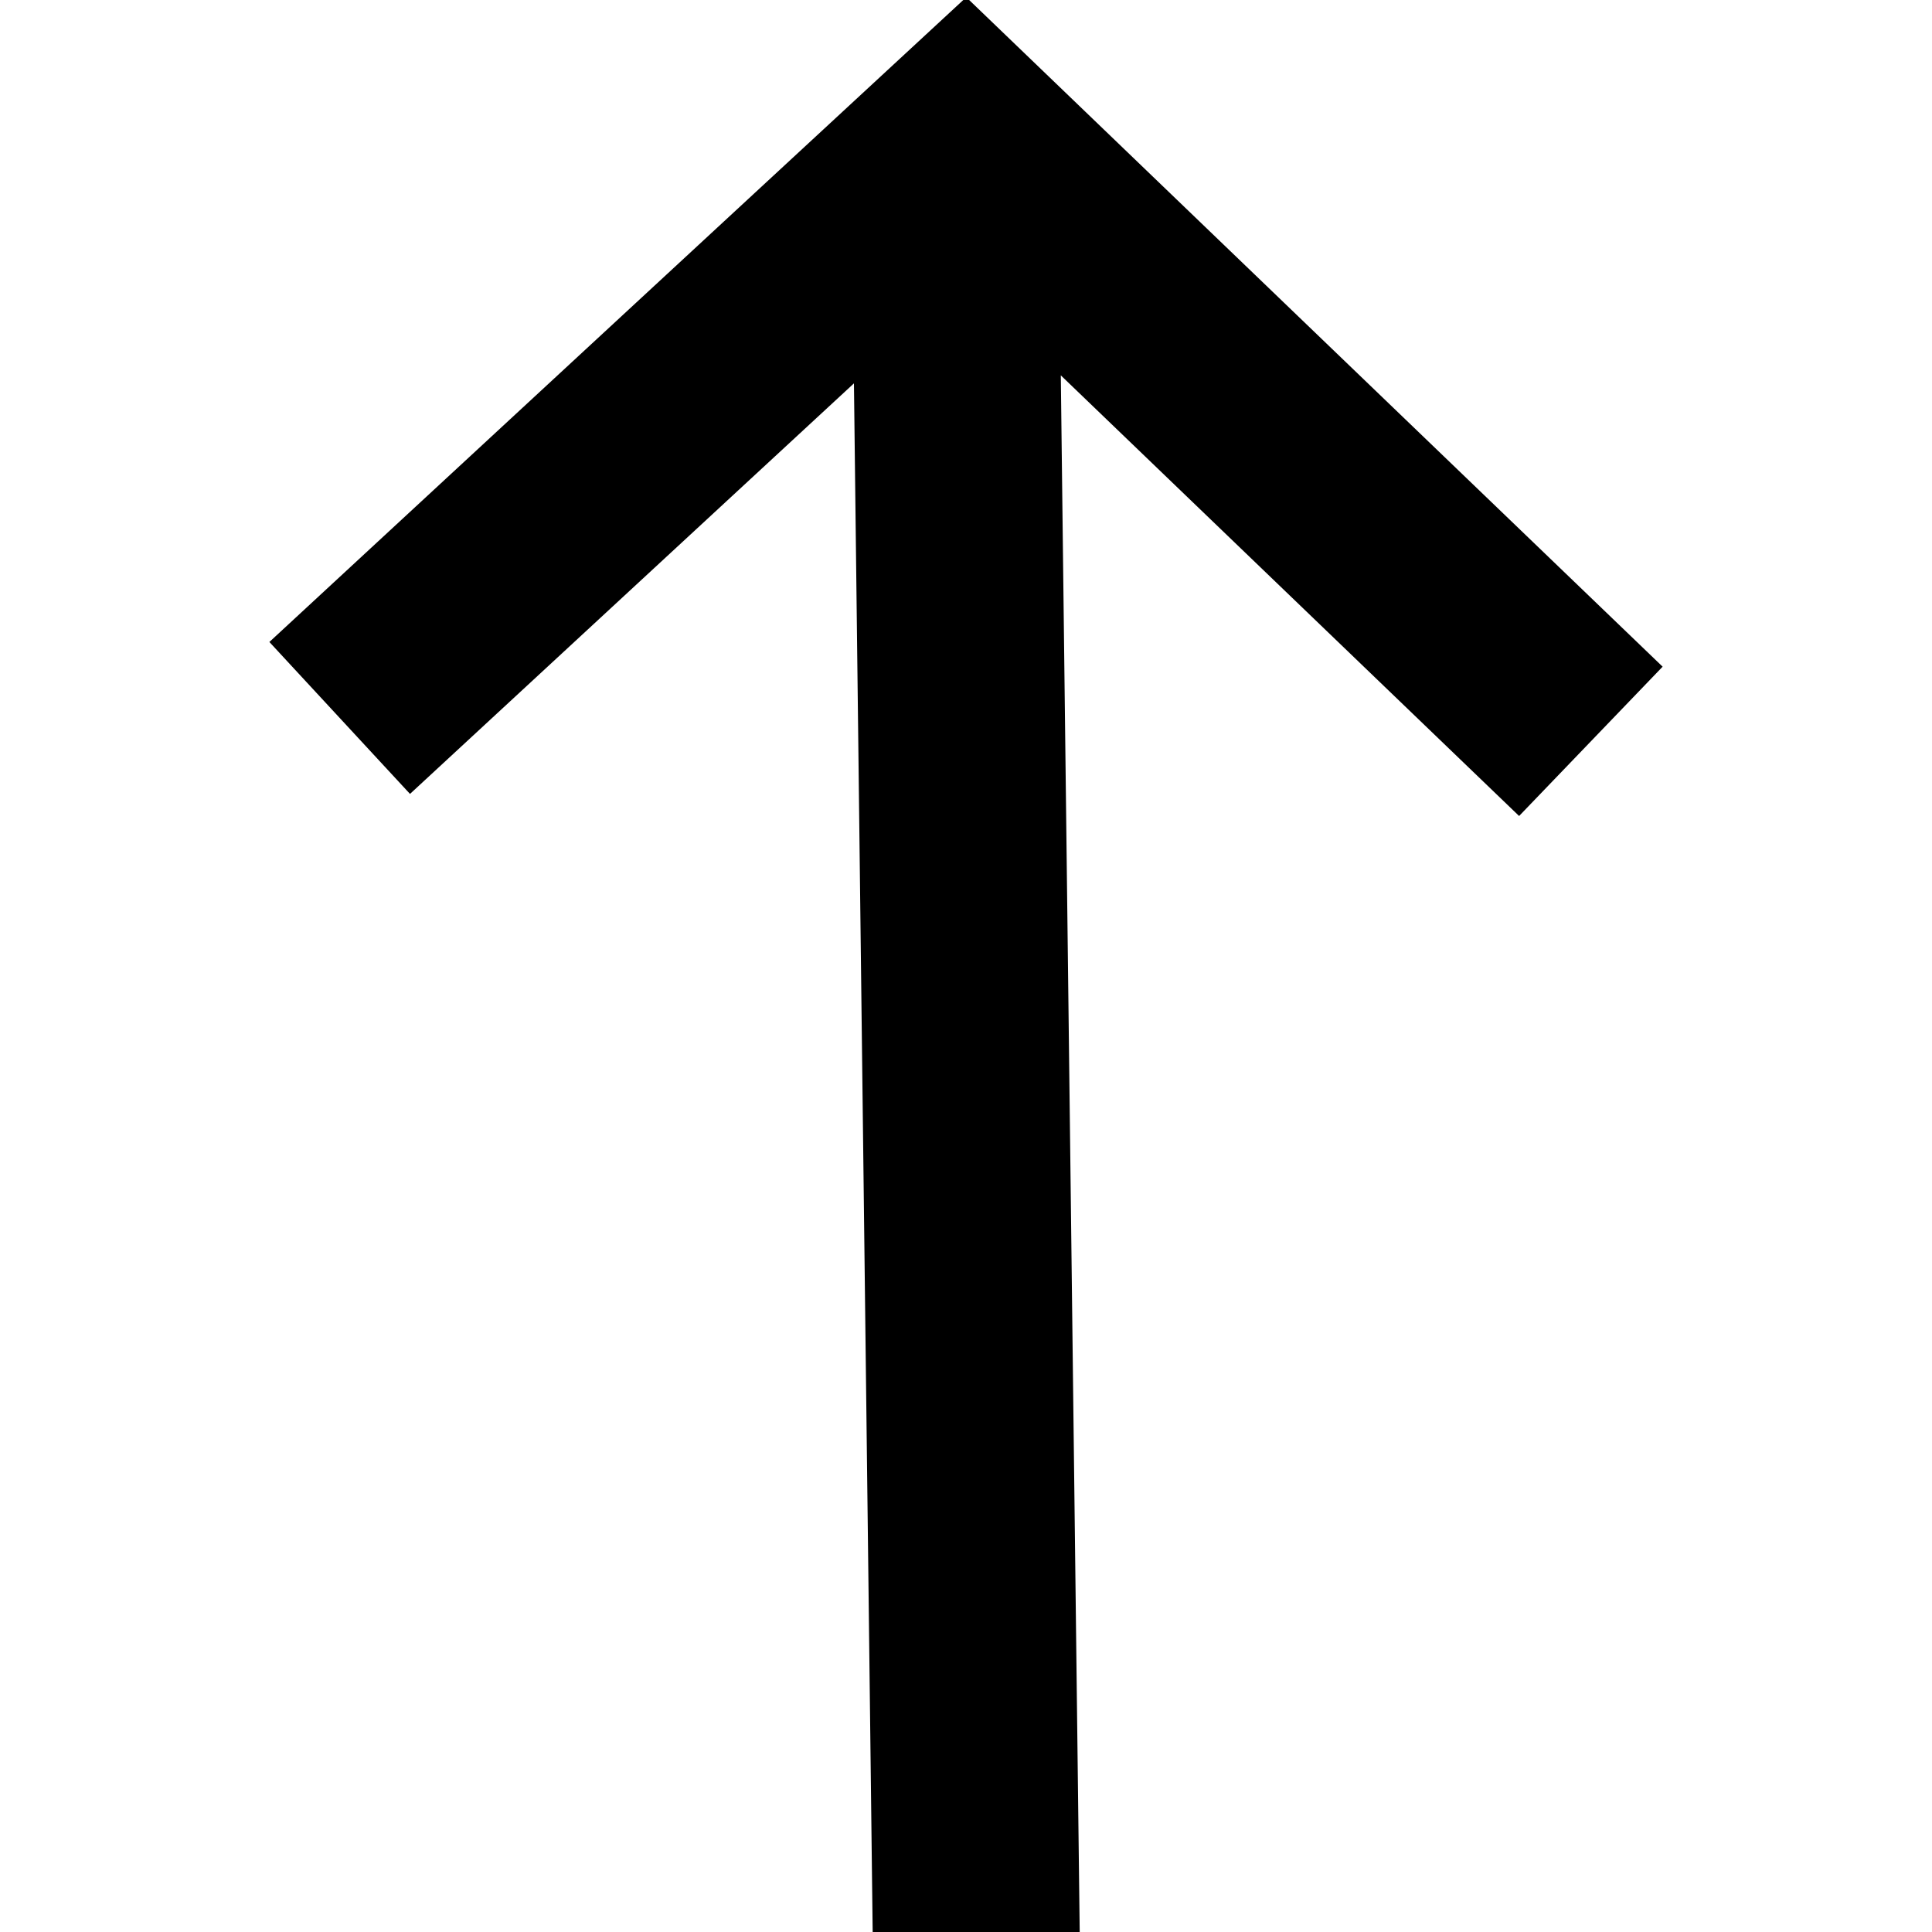 <?xml version="1.0" encoding="utf-8"?>
<!-- Generator: Adobe Illustrator 19.2.0, SVG Export Plug-In . SVG Version: 6.00 Build 0)  -->
<svg version="1.1" id="up-arrow" xmlns="http://www.w3.org/2000/svg" xmlns:xlink="http://www.w3.org/1999/xlink" x="0px" y="0px"
	 viewBox="0 0 14 14" style="enable-background:new 0 0 14 14;" xml:space="preserve">
<polygon points="2.971,5.753 6.188,2.778 6.324,14.02 7.824,14.002 7.687,2.72 
	11.008,5.913 12.048,4.831 7.002,-0.02 1.952,4.652 "/>
</svg>
